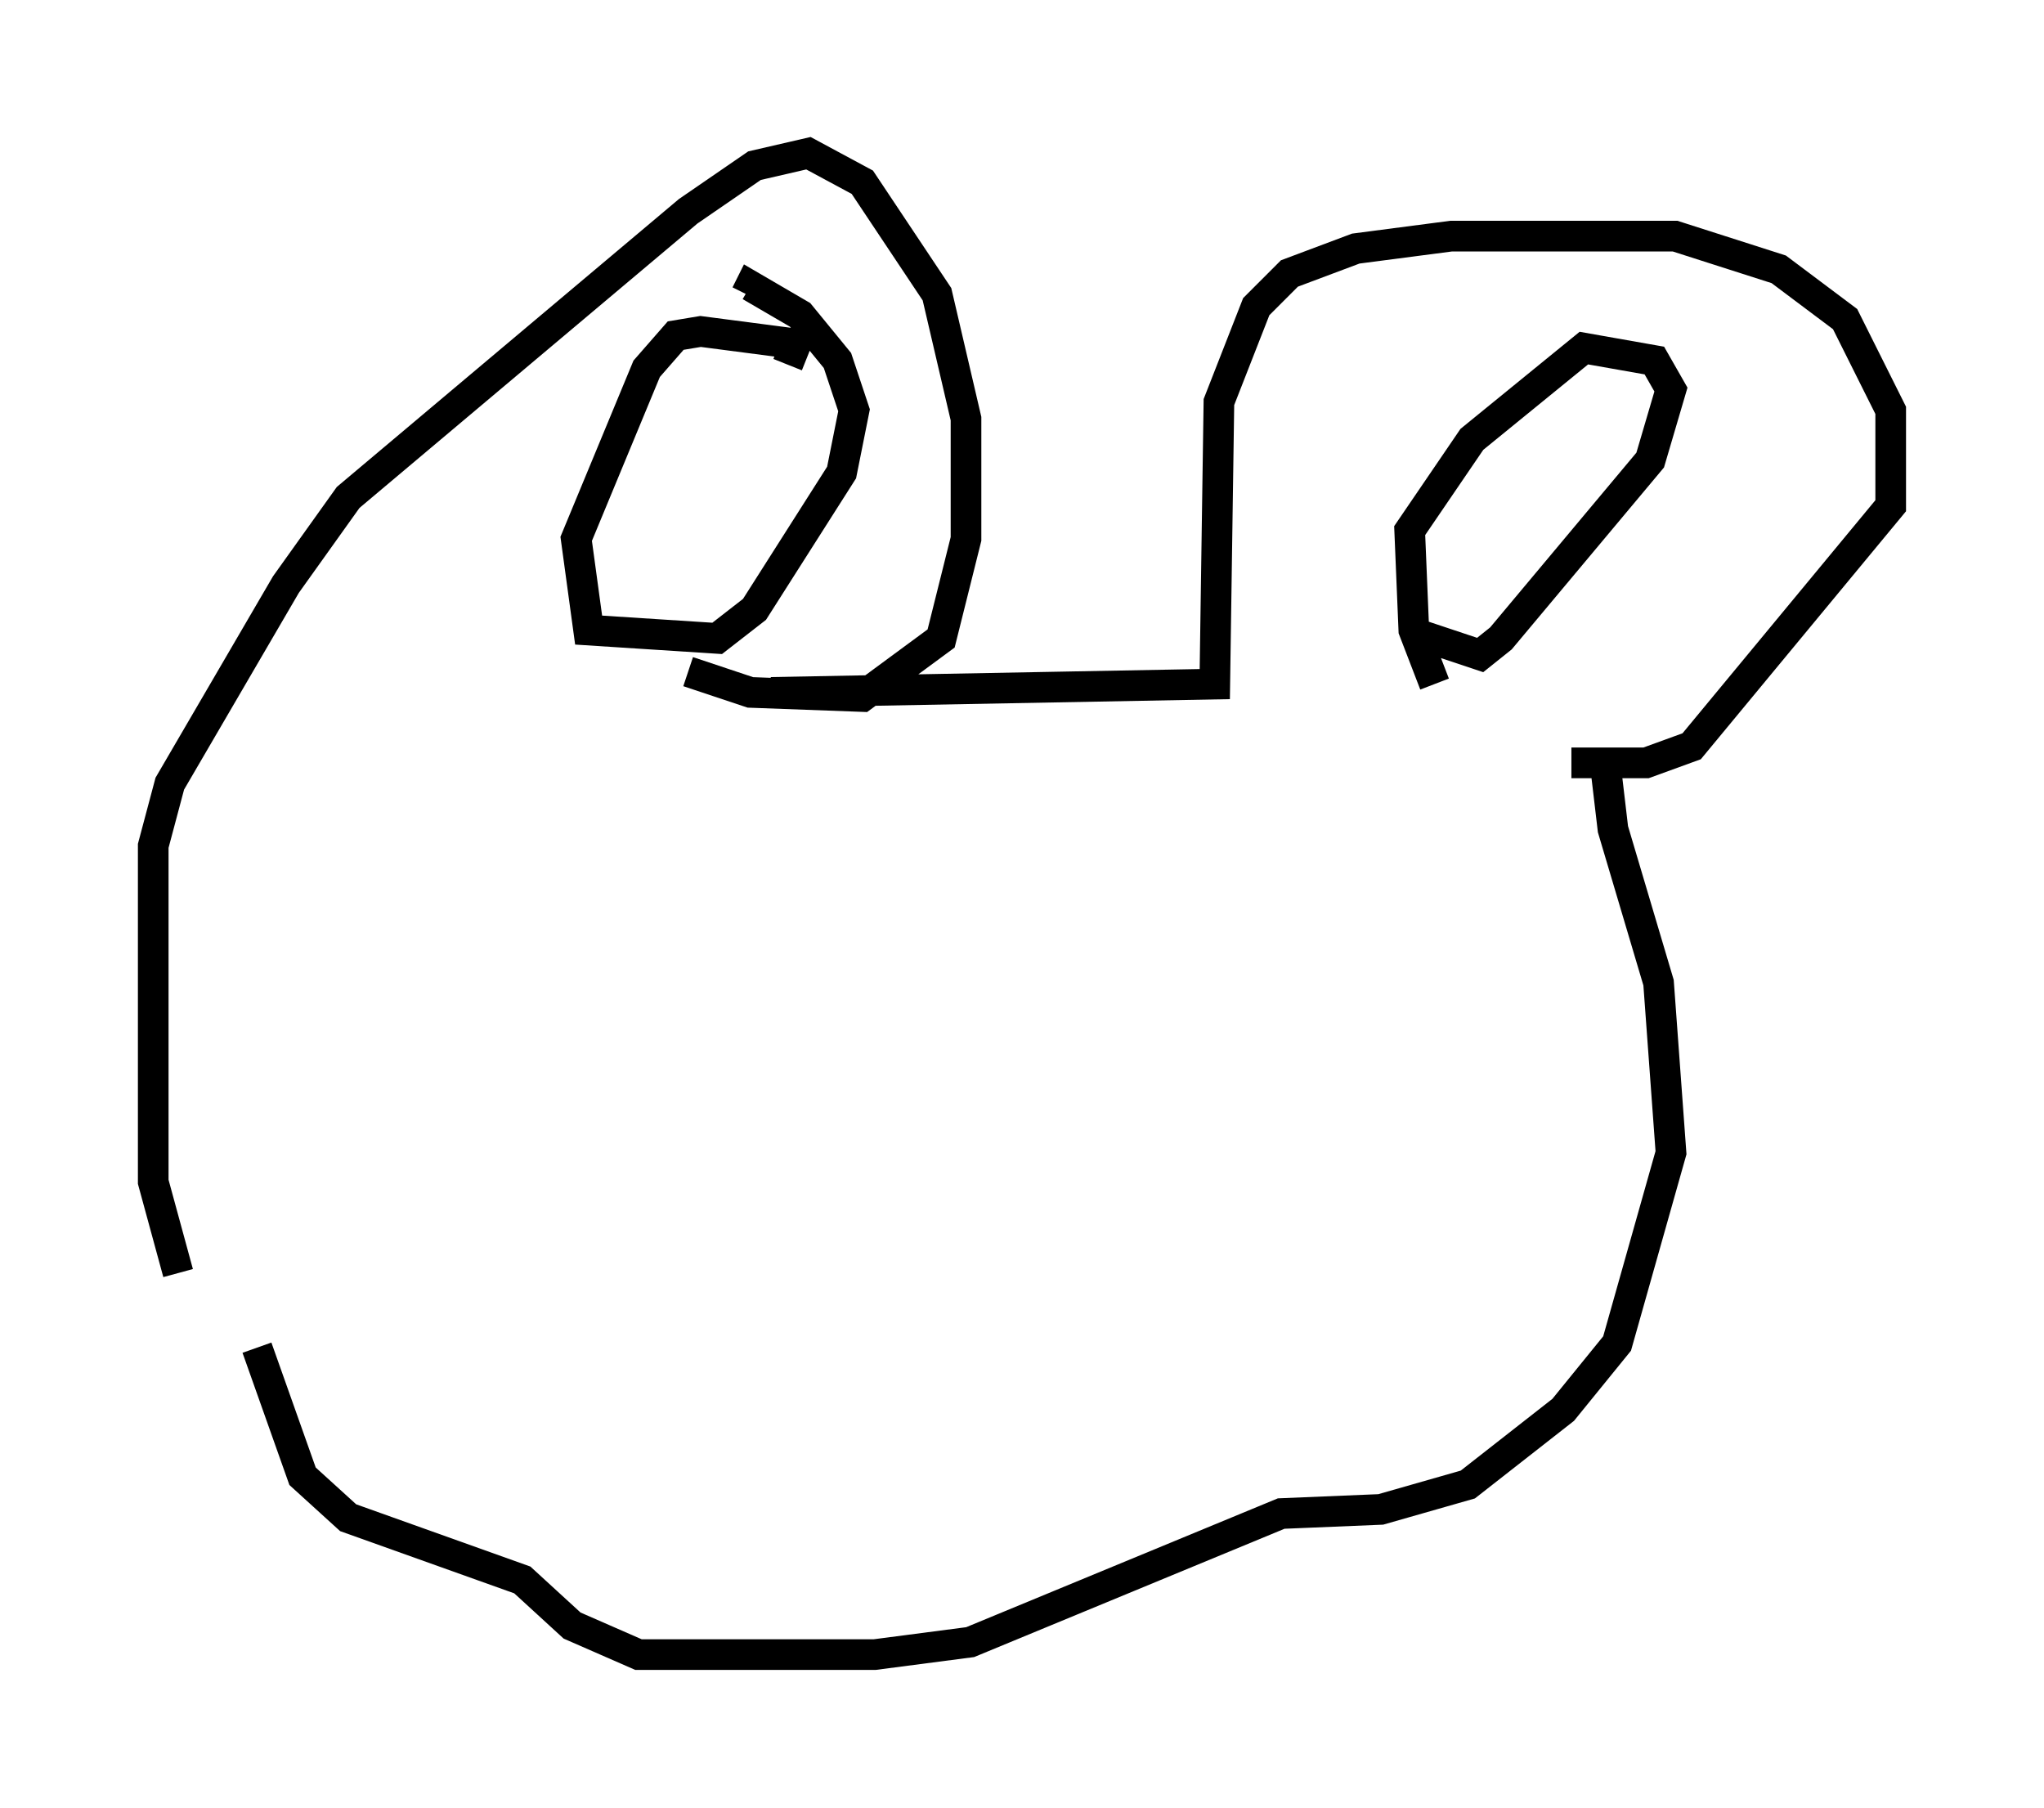 <?xml version="1.0" encoding="utf-8" ?>
<svg baseProfile="full" height="58.985" version="1.1" width="66.698" xmlns="http://www.w3.org/2000/svg" xmlns:ev="http://www.w3.org/2001/xml-events" xmlns:xlink="http://www.w3.org/1999/xlink"><defs /><rect fill="white" height="58.985" width="66.698" x="0" y="0" /><path d="M7.706, 44.377 m-1.894, -2.842 l-0.812, -2.977 0.0, -10.961 l0.541, -2.03 3.789, -6.495 l2.03, -2.842 11.096, -9.337 l2.165, -1.488 1.759, -0.406 l1.759, 0.947 2.436, 3.654 l0.947, 4.059 0.0, 3.924 l-0.812, 3.248 -2.571, 1.894 l-3.654, -0.135 -2.03, -0.677 m2.706, 0.677 l14.479, -0.271 0.135, -9.202 l1.218, -3.112 1.083, -1.083 l2.165, -0.812 3.112, -0.406 l7.307, 0.0 3.383, 1.083 l2.165, 1.624 1.488, 2.977 l0.0, 3.112 -6.495, 7.848 l-1.488, 0.541 -2.436, 0.0 m-4.465, -2.571 l-0.677, -1.759 -0.135, -3.248 l2.03, -2.977 3.654, -2.977 l2.3, 0.406 0.541, 0.947 l-0.677, 2.3 -4.871, 5.819 l-0.677, 0.541 -2.03, -0.677 m-20.568, -8.796 l0.271, -0.677 -3.112, -0.406 l-0.812, 0.135 -0.947, 1.083 l-2.3, 5.548 0.406, 2.977 l4.195, 0.271 1.218, -0.947 l2.842, -4.465 0.406, -2.03 l-0.541, -1.624 -1.218, -1.488 l-1.624, -0.947 -0.135, 0.271 m28.011, 15.155 l0.271, 2.3 1.488, 5.007 l0.406, 5.548 -1.759, 6.225 l-1.759, 2.165 -3.112, 2.436 l-2.842, 0.812 -3.248, 0.135 l-10.149, 4.195 -3.112, 0.406 l-7.713, 0.0 -2.165, -0.947 l-1.624, -1.488 -5.683, -2.03 l-1.488, -1.353 -1.488, -4.195 " fill="none" stroke="black" stroke-width="1" /></svg>